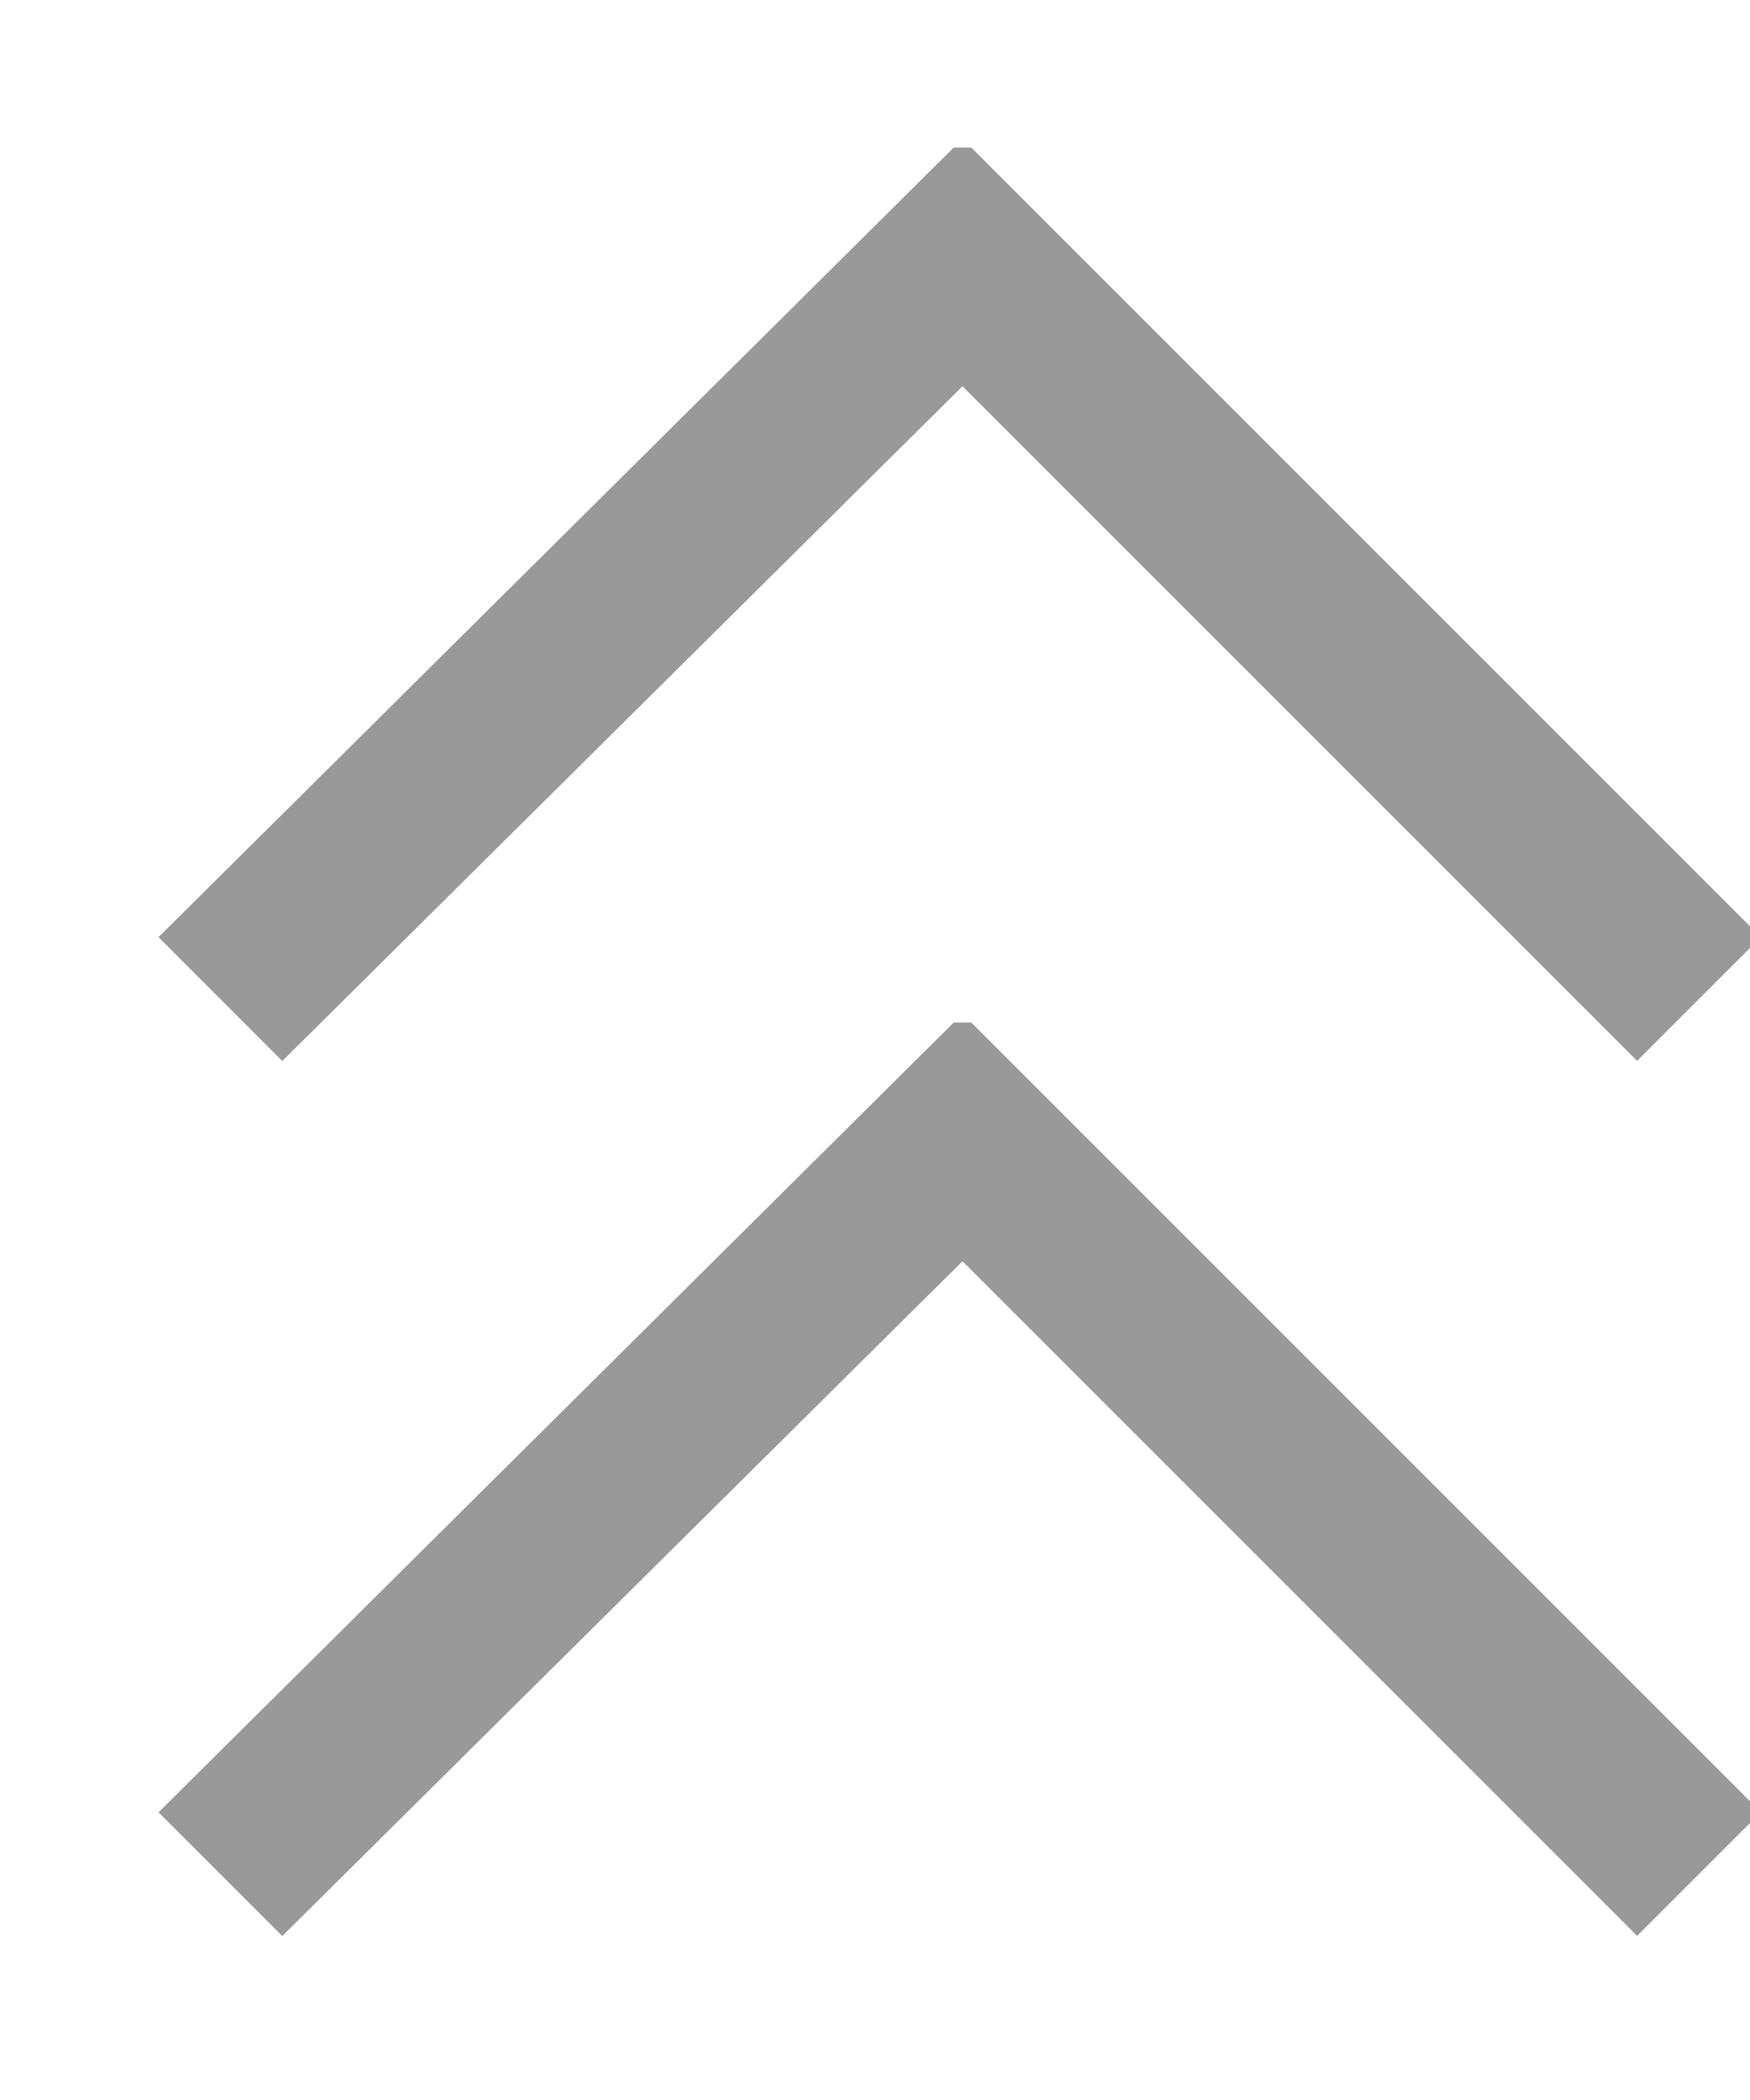 <?xml version="1.0" encoding="UTF-8" standalone="no"?>
<svg width="10px" height="12px" viewBox="0 0 10 12" version="1.1" xmlns="http://www.w3.org/2000/svg" xmlns:xlink="http://www.w3.org/1999/xlink" xmlns:sketch="http://www.bohemiancoding.com/sketch/ns">
    <g id="up" stroke="none" stroke-width="1" fill="none" fill-rule="evenodd" sketch:type="MSPage">
        <path d="M5.5,2.207 L1.613,6.063 L0.906,5.355 L5.45,0.843 L5.55,0.843 L10.062,5.355 L9.355,6.062 L5.5,2.207 Z M5.55,5.843 L10.062,10.355 L9.355,11.062 L5.5,7.207 L1.613,11.063 L0.906,10.356 L5.45,5.843 L5.55,5.843 L5.55,5.843 Z" id="up" fill="#999999" sketch:type="MSShapeGroup"></path>
    </g>
</svg>